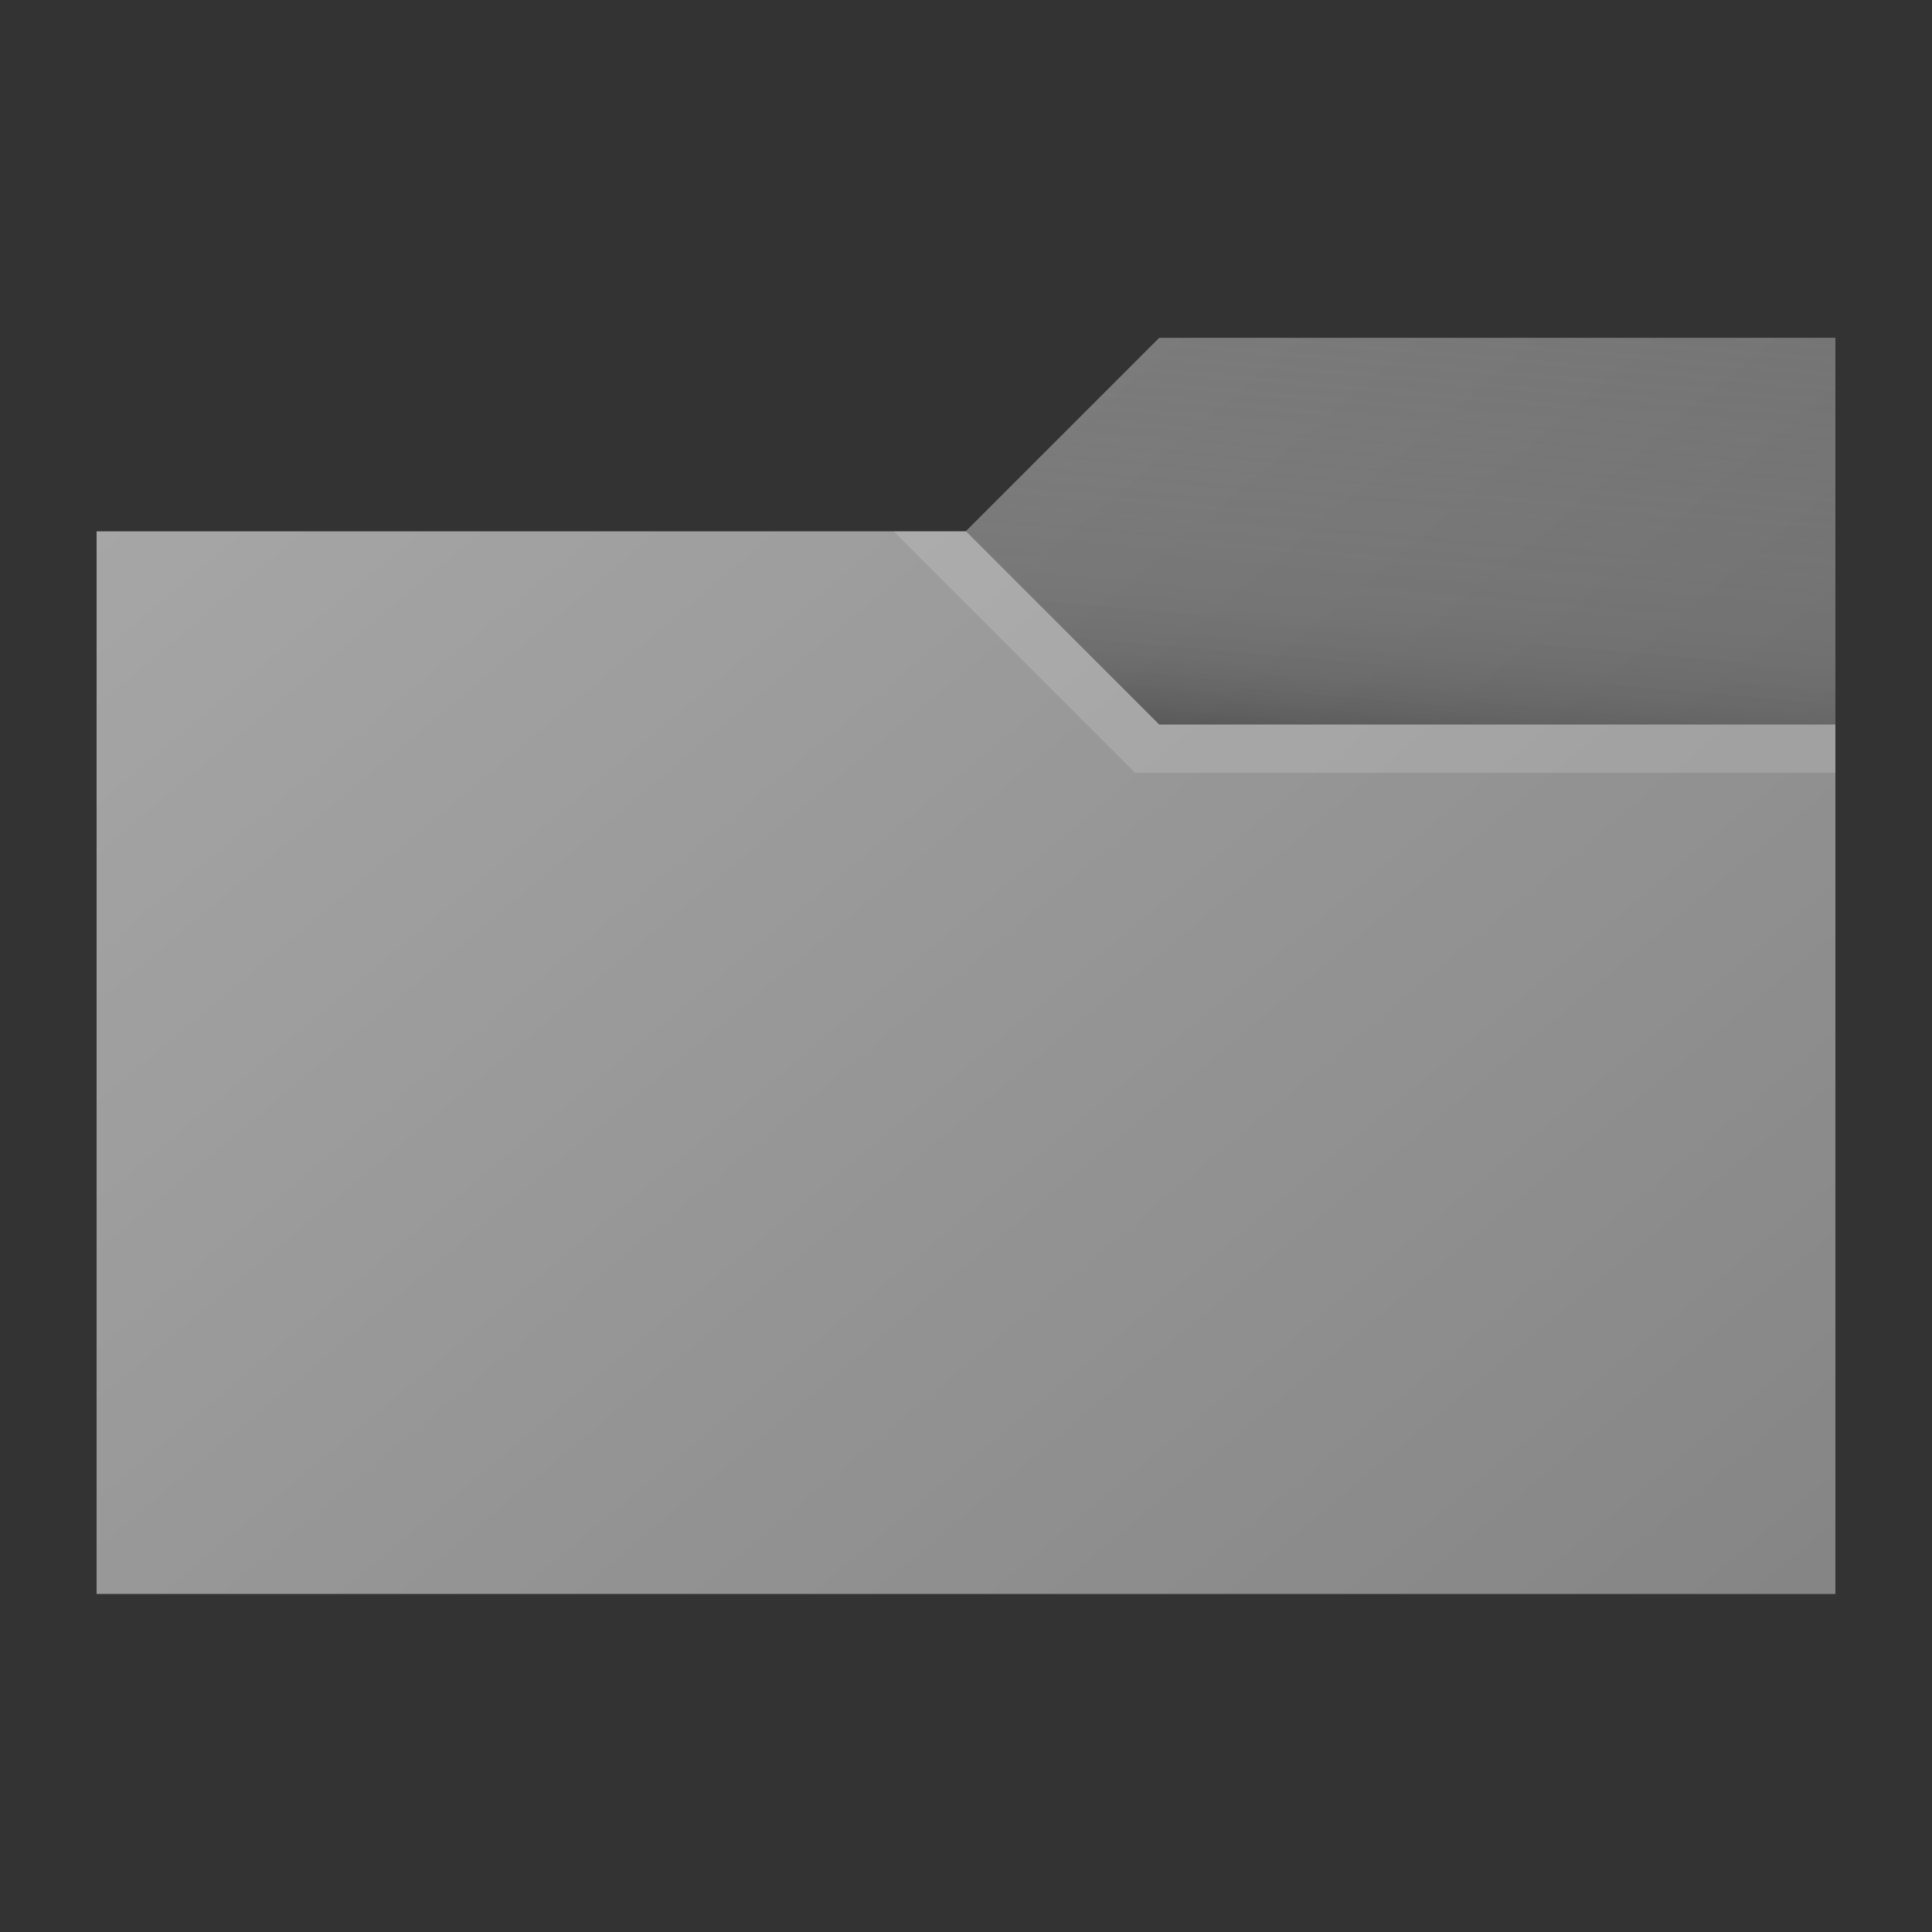 <?xml version="1.0" encoding="utf-8"?>
<!-- Generator: Adobe Illustrator 21.1.0, SVG Export Plug-In . SVG Version: 6.00 Build 0)  -->
<svg version="1.1" xmlns="http://www.w3.org/2000/svg" xmlns:xlink="http://www.w3.org/1999/xlink" x="0px" y="0px"
	 viewBox="0 0 40 40" enable-background="new 0 0 40 40" xml:space="preserve">
<rect x="0" y="0" width="40" height="40" fill="#333333" stroke="none"/>
<g id="TEMPLATE" display="none">
	<g display="inline">
		<path fill="#D0D0D0" d="M40,0v40H0V0H40 M41-1h-1H0h-1v1v40v1h1h40h1v-1V0V-1L41-1z"/>
	</g>
	<path display="inline" opacity="0.1" fill="#FF1D25" d="M0,0v40h40V0H0z M38,38H2V2h36V38z"/>
</g>
<g id="ICONS">
	<polygon fill="#A6A6A6" points="2,33 2,11 20,11 24,7 38,7 38,33 	"/>
	<polygon fill="#828282" points="24,7 20,11 24,15 38,15 38,7 	"/>
	<linearGradient id="SVGID_1_" gradientUnits="userSpaceOnUse" x1="8.131" y1="5.855" x2="33.838" y2="36.492">
		<stop  offset="0" style="stop-color:#000000;stop-opacity:0"/>
		<stop  offset="0.863" style="stop-color:#000000;stop-opacity:0.172"/>
		<stop  offset="1" style="stop-color:#000000;stop-opacity:0.2"/>
	</linearGradient>
	<polygon fill="url(#SVGID_1_)" points="2,33 2,11 20,11 24,7 38,7 38,33 	"/>
	<linearGradient id="SVGID_2_" gradientUnits="userSpaceOnUse" x1="29.589" y1="6.264" x2="28.788" y2="15.419">
		<stop  offset="0" style="stop-color:#828282;stop-opacity:0"/>
		<stop  offset="0.427" style="stop-color:#808080;stop-opacity:0.107"/>
		<stop  offset="0.58" style="stop-color:#797979;stop-opacity:0.145"/>
		<stop  offset="0.69" style="stop-color:#6E6E6E;stop-opacity:0.172"/>
		<stop  offset="0.778" style="stop-color:#5D5D5D;stop-opacity:0.195"/>
		<stop  offset="0.854" style="stop-color:#474747;stop-opacity:0.214"/>
		<stop  offset="0.921" style="stop-color:#2B2B2B;stop-opacity:0.23"/>
		<stop  offset="0.981" style="stop-color:#0C0C0C;stop-opacity:0.245"/>
		<stop  offset="1" style="stop-color:#000000;stop-opacity:0.25"/>
	</linearGradient>
	<polygon fill="url(#SVGID_2_)" points="24,7 20,11 24,15 38,15 38,7 	"/>
	<polygon opacity="0.15" fill="#FFFFFF" points="38,15 38,16 23.5,16 18.5,11 20,11 24,15 	"/>
</g>
</svg>
